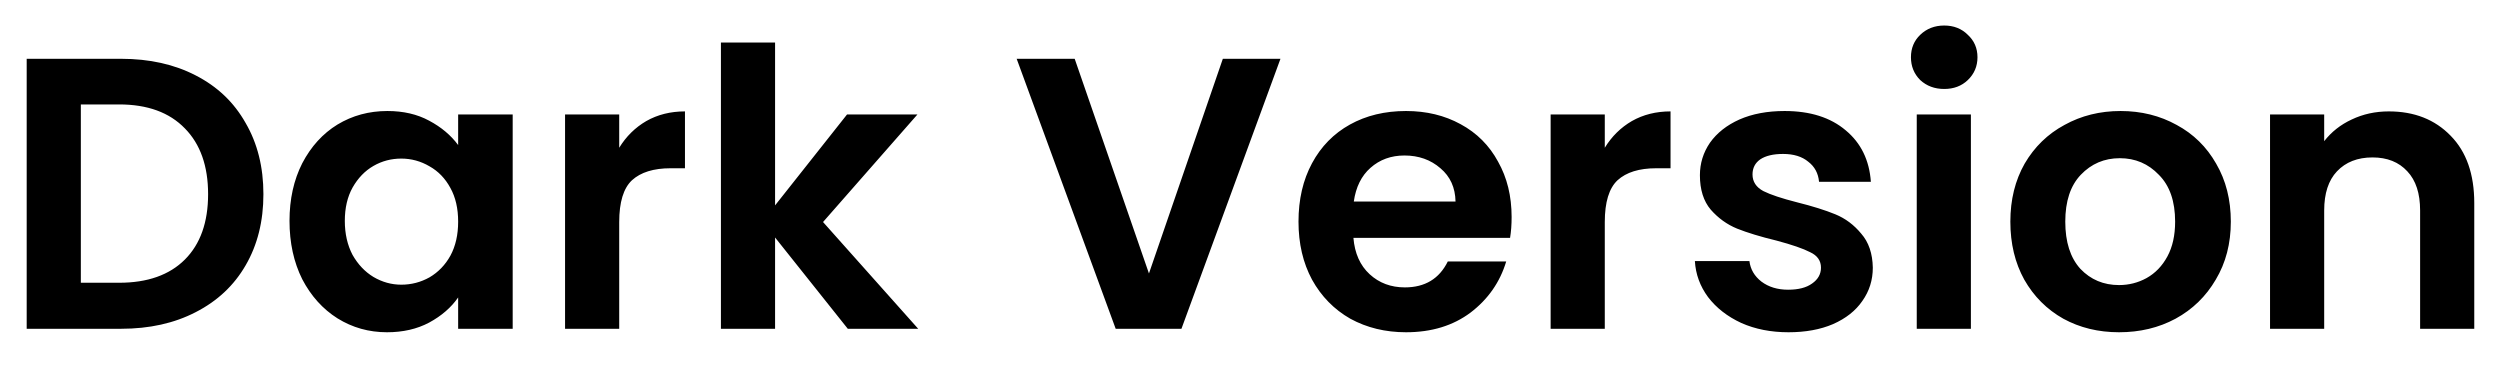 <svg width="1939" height="300" viewBox="0 0 1939 300" fill="none" xmlns="http://www.w3.org/2000/svg">
<path id="Dark Version" d="M93.9 45.6C115.9 45.6 135.2 49.9 151.8 58.5C168.6 67.1 181.5 79.4 190.5 95.4C199.7 111.2 204.3 129.6 204.3 150.6C204.3 171.6 199.7 190 190.5 205.8C181.5 221.4 168.6 233.5 151.8 242.1C135.2 250.7 115.9 255 93.9 255H20.7V45.6H93.9ZM92.4 219.3C114.4 219.3 131.4 213.3 143.4 201.3C155.4 189.3 161.4 172.4 161.4 150.6C161.4 128.8 155.4 111.8 143.4 99.6C131.4 87.2 114.4 81 92.4 81H62.7V219.3H92.4ZM224.539 171.3C224.539 154.5 227.839 139.6 234.439 126.6C241.239 113.6 250.339 103.6 261.739 96.6C273.339 89.6 286.239 86.1 300.439 86.1C312.839 86.1 323.639 88.6 332.839 93.6C342.239 98.6 349.739 104.9 355.339 112.5V88.8H397.639V255H355.339V230.7C349.939 238.5 342.439 245 332.839 250.2C323.439 255.2 312.539 257.7 300.139 257.7C286.139 257.7 273.339 254.1 261.739 246.9C250.339 239.7 241.239 229.6 234.439 216.6C227.839 203.4 224.539 188.3 224.539 171.3ZM355.339 171.9C355.339 161.7 353.339 153 349.339 145.8C345.339 138.4 339.939 132.8 333.139 129C326.339 125 319.039 123 311.239 123C303.439 123 296.239 124.9 289.639 128.7C283.039 132.5 277.639 138.1 273.439 145.5C269.439 152.7 267.439 161.3 267.439 171.3C267.439 181.3 269.439 190.1 273.439 197.7C277.639 205.1 283.039 210.8 289.639 214.8C296.439 218.8 303.639 220.8 311.239 220.8C319.039 220.8 326.339 218.9 333.139 215.1C339.939 211.1 345.339 205.5 349.339 198.3C353.339 190.9 355.339 182.1 355.339 171.9ZM480.259 114.6C485.659 105.8 492.659 98.9 501.259 93.9C510.059 88.9 520.059 86.4 531.259 86.4V130.5H520.159C506.959 130.5 496.959 133.6 490.159 139.8C483.559 146 480.259 156.8 480.259 172.2V255H438.259V88.8H480.259V114.6ZM657.548 255L601.148 184.2V255H559.148V33H601.148V159.3L656.948 88.8H711.548L638.348 172.2L712.148 255H657.548ZM993.128 45.6L916.328 255H865.328L788.528 45.6H833.528L891.128 212.1L948.428 45.6H993.128ZM1172.41 168.3C1172.41 174.3 1172.01 179.7 1171.21 184.5H1049.71C1050.71 196.5 1054.91 205.9 1062.31 212.7C1069.71 219.5 1078.81 222.9 1089.61 222.9C1105.21 222.9 1116.31 216.2 1122.91 202.8H1168.21C1163.41 218.8 1154.21 232 1140.61 242.4C1127.01 252.6 1110.31 257.7 1090.51 257.7C1074.51 257.7 1060.11 254.2 1047.31 247.2C1034.71 240 1024.81 229.9 1017.61 216.9C1010.61 203.9 1007.11 188.9 1007.11 171.9C1007.11 154.7 1010.61 139.6 1017.61 126.6C1024.61 113.6 1034.41 103.6 1047.01 96.6C1059.61 89.6 1074.11 86.1 1090.51 86.1C1106.31 86.1 1120.41 89.5 1132.81 96.3C1145.41 103.1 1155.11 112.8 1161.91 125.4C1168.91 137.8 1172.41 152.1 1172.41 168.3ZM1128.91 156.3C1128.71 145.5 1124.81 136.9 1117.21 130.5C1109.61 123.9 1100.31 120.6 1089.31 120.6C1078.91 120.6 1070.11 123.8 1062.91 130.2C1055.91 136.4 1051.61 145.1 1050.01 156.3H1128.91ZM1244.67 114.6C1250.07 105.8 1257.07 98.9 1265.67 93.9C1274.47 88.9 1284.47 86.4 1295.67 86.4V130.5H1284.57C1271.37 130.5 1261.37 133.6 1254.57 139.8C1247.97 146 1244.67 156.8 1244.67 172.2V255H1202.67V88.8H1244.67V114.6ZM1387.15 257.7C1373.55 257.7 1361.35 255.3 1350.55 250.5C1339.75 245.5 1331.15 238.8 1324.75 230.4C1318.55 222 1315.15 212.7 1314.55 202.5H1356.85C1357.65 208.9 1360.75 214.2 1366.15 218.4C1371.75 222.6 1378.65 224.7 1386.85 224.7C1394.85 224.7 1401.05 223.1 1405.45 219.9C1410.05 216.7 1412.35 212.6 1412.35 207.6C1412.35 202.2 1409.55 198.2 1403.95 195.6C1398.55 192.8 1389.85 189.8 1377.85 186.6C1365.45 183.6 1355.25 180.5 1347.25 177.3C1339.45 174.1 1332.65 169.2 1326.85 162.6C1321.25 156 1318.45 147.1 1318.45 135.9C1318.45 126.7 1321.05 118.3 1326.25 110.7C1331.65 103.1 1339.25 97.1 1349.05 92.7C1359.05 88.3 1370.75 86.1 1384.15 86.1C1403.95 86.1 1419.75 91.1 1431.55 101.1C1443.35 110.9 1449.85 124.2 1451.05 141H1410.85C1410.25 134.4 1407.45 129.2 1402.45 125.4C1397.65 121.4 1391.15 119.4 1382.95 119.4C1375.35 119.4 1369.45 120.8 1365.25 123.6C1361.25 126.4 1359.25 130.3 1359.25 135.3C1359.25 140.9 1362.05 145.2 1367.65 148.2C1373.25 151 1381.95 153.9 1393.75 156.9C1405.75 159.9 1415.65 163 1423.45 166.2C1431.25 169.4 1437.95 174.4 1443.55 181.2C1449.35 187.8 1452.35 196.6 1452.55 207.6C1452.55 217.2 1449.85 225.8 1444.45 233.4C1439.25 241 1431.65 247 1421.65 251.4C1411.85 255.6 1400.35 257.7 1387.15 257.7ZM1507.93 69C1500.53 69 1494.33 66.7 1489.33 62.1C1484.53 57.3 1482.13 51.4 1482.13 44.4C1482.13 37.4 1484.53 31.6 1489.33 27C1494.33 22.2 1500.53 19.8 1507.93 19.8C1515.33 19.8 1521.43 22.2 1526.23 27C1531.23 31.6 1533.73 37.4 1533.73 44.4C1533.73 51.4 1531.23 57.3 1526.23 62.1C1521.43 66.7 1515.33 69 1507.93 69ZM1528.63 88.8V255H1486.63V88.8H1528.63ZM1643.53 257.7C1627.53 257.7 1613.13 254.2 1600.33 247.2C1587.53 240 1577.43 229.9 1570.03 216.9C1562.83 203.9 1559.23 188.9 1559.23 171.9C1559.23 154.9 1562.93 139.9 1570.33 126.9C1577.93 113.9 1588.23 103.9 1601.23 96.9C1614.23 89.7 1628.73 86.1 1644.73 86.1C1660.73 86.1 1675.23 89.7 1688.23 96.9C1701.23 103.9 1711.43 113.9 1718.83 126.9C1726.43 139.9 1730.23 154.9 1730.23 171.9C1730.23 188.9 1726.33 203.9 1718.53 216.9C1710.93 229.9 1700.53 240 1687.33 247.2C1674.33 254.2 1659.73 257.7 1643.53 257.7ZM1643.53 221.1C1651.13 221.1 1658.23 219.3 1664.83 215.7C1671.63 211.9 1677.03 206.3 1681.03 198.9C1685.03 191.5 1687.03 182.5 1687.03 171.9C1687.03 156.1 1682.83 144 1674.43 135.6C1666.23 127 1656.13 122.7 1644.13 122.7C1632.13 122.7 1622.03 127 1613.83 135.6C1605.83 144 1601.83 156.1 1601.83 171.9C1601.83 187.7 1605.73 199.9 1613.53 208.5C1621.53 216.9 1631.53 221.1 1643.53 221.1ZM1852.74 86.4C1872.54 86.4 1888.54 92.7 1900.74 105.3C1912.94 117.7 1919.04 135.1 1919.04 157.5V255H1877.04V163.2C1877.04 150 1873.74 139.9 1867.14 132.9C1860.54 125.7 1851.54 122.1 1840.14 122.1C1828.54 122.1 1819.34 125.7 1812.54 132.9C1805.94 139.9 1802.64 150 1802.64 163.2V255H1760.64V88.8H1802.64V109.5C1808.24 102.3 1815.34 96.7 1823.94 92.7C1832.74 88.5 1842.34 86.4 1852.74 86.4Z" fill="black"/>
</svg>
